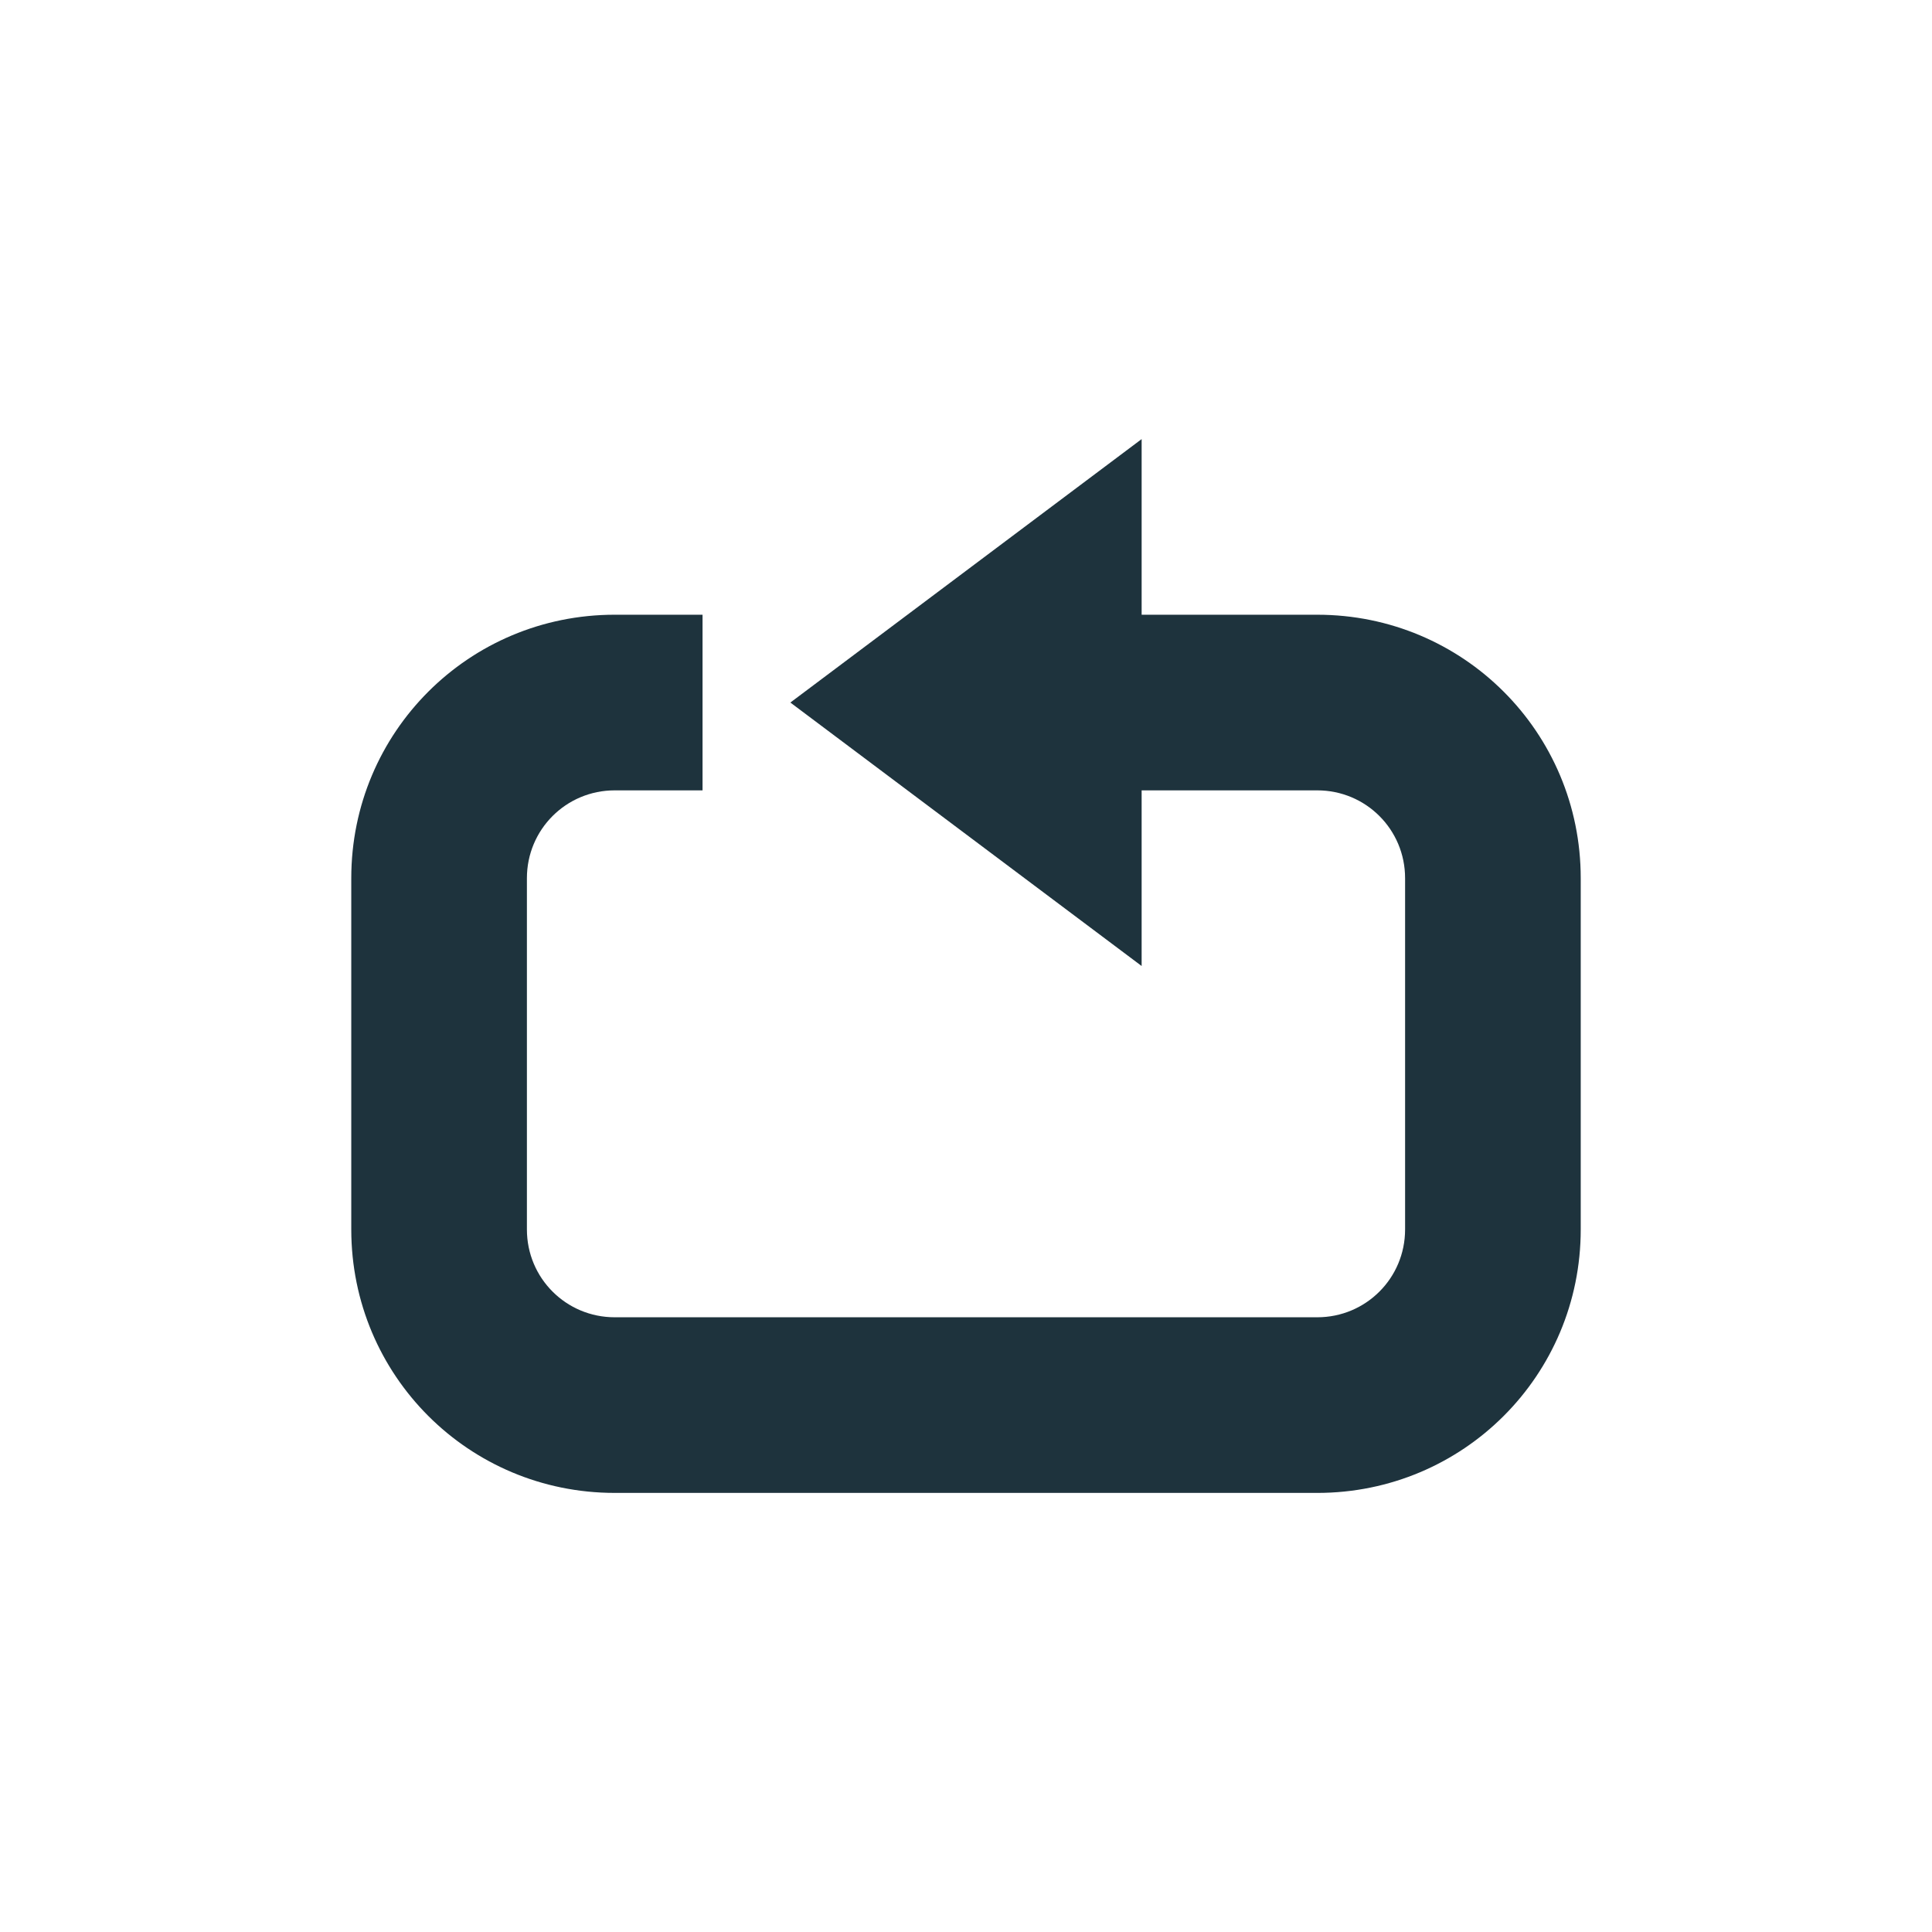 <svg xmlns="http://www.w3.org/2000/svg" width="22" height="22"><path d="M13 5v2h2c1.662 0 3 1.338 3 3v4c0 1.662-1.338 3-3 3H7c-1.662 0-3-1.338-3-3v-4c0-1.662 1.338-3 3-3h1v2H7c-.554 0-1 .446-1 1v4c0 .554.446 1 1 1h8c.554 0 1-.446 1-1v-4c0-.554-.446-1-1-1h-2v2L9 8z" fill="#1e333d"/></svg>